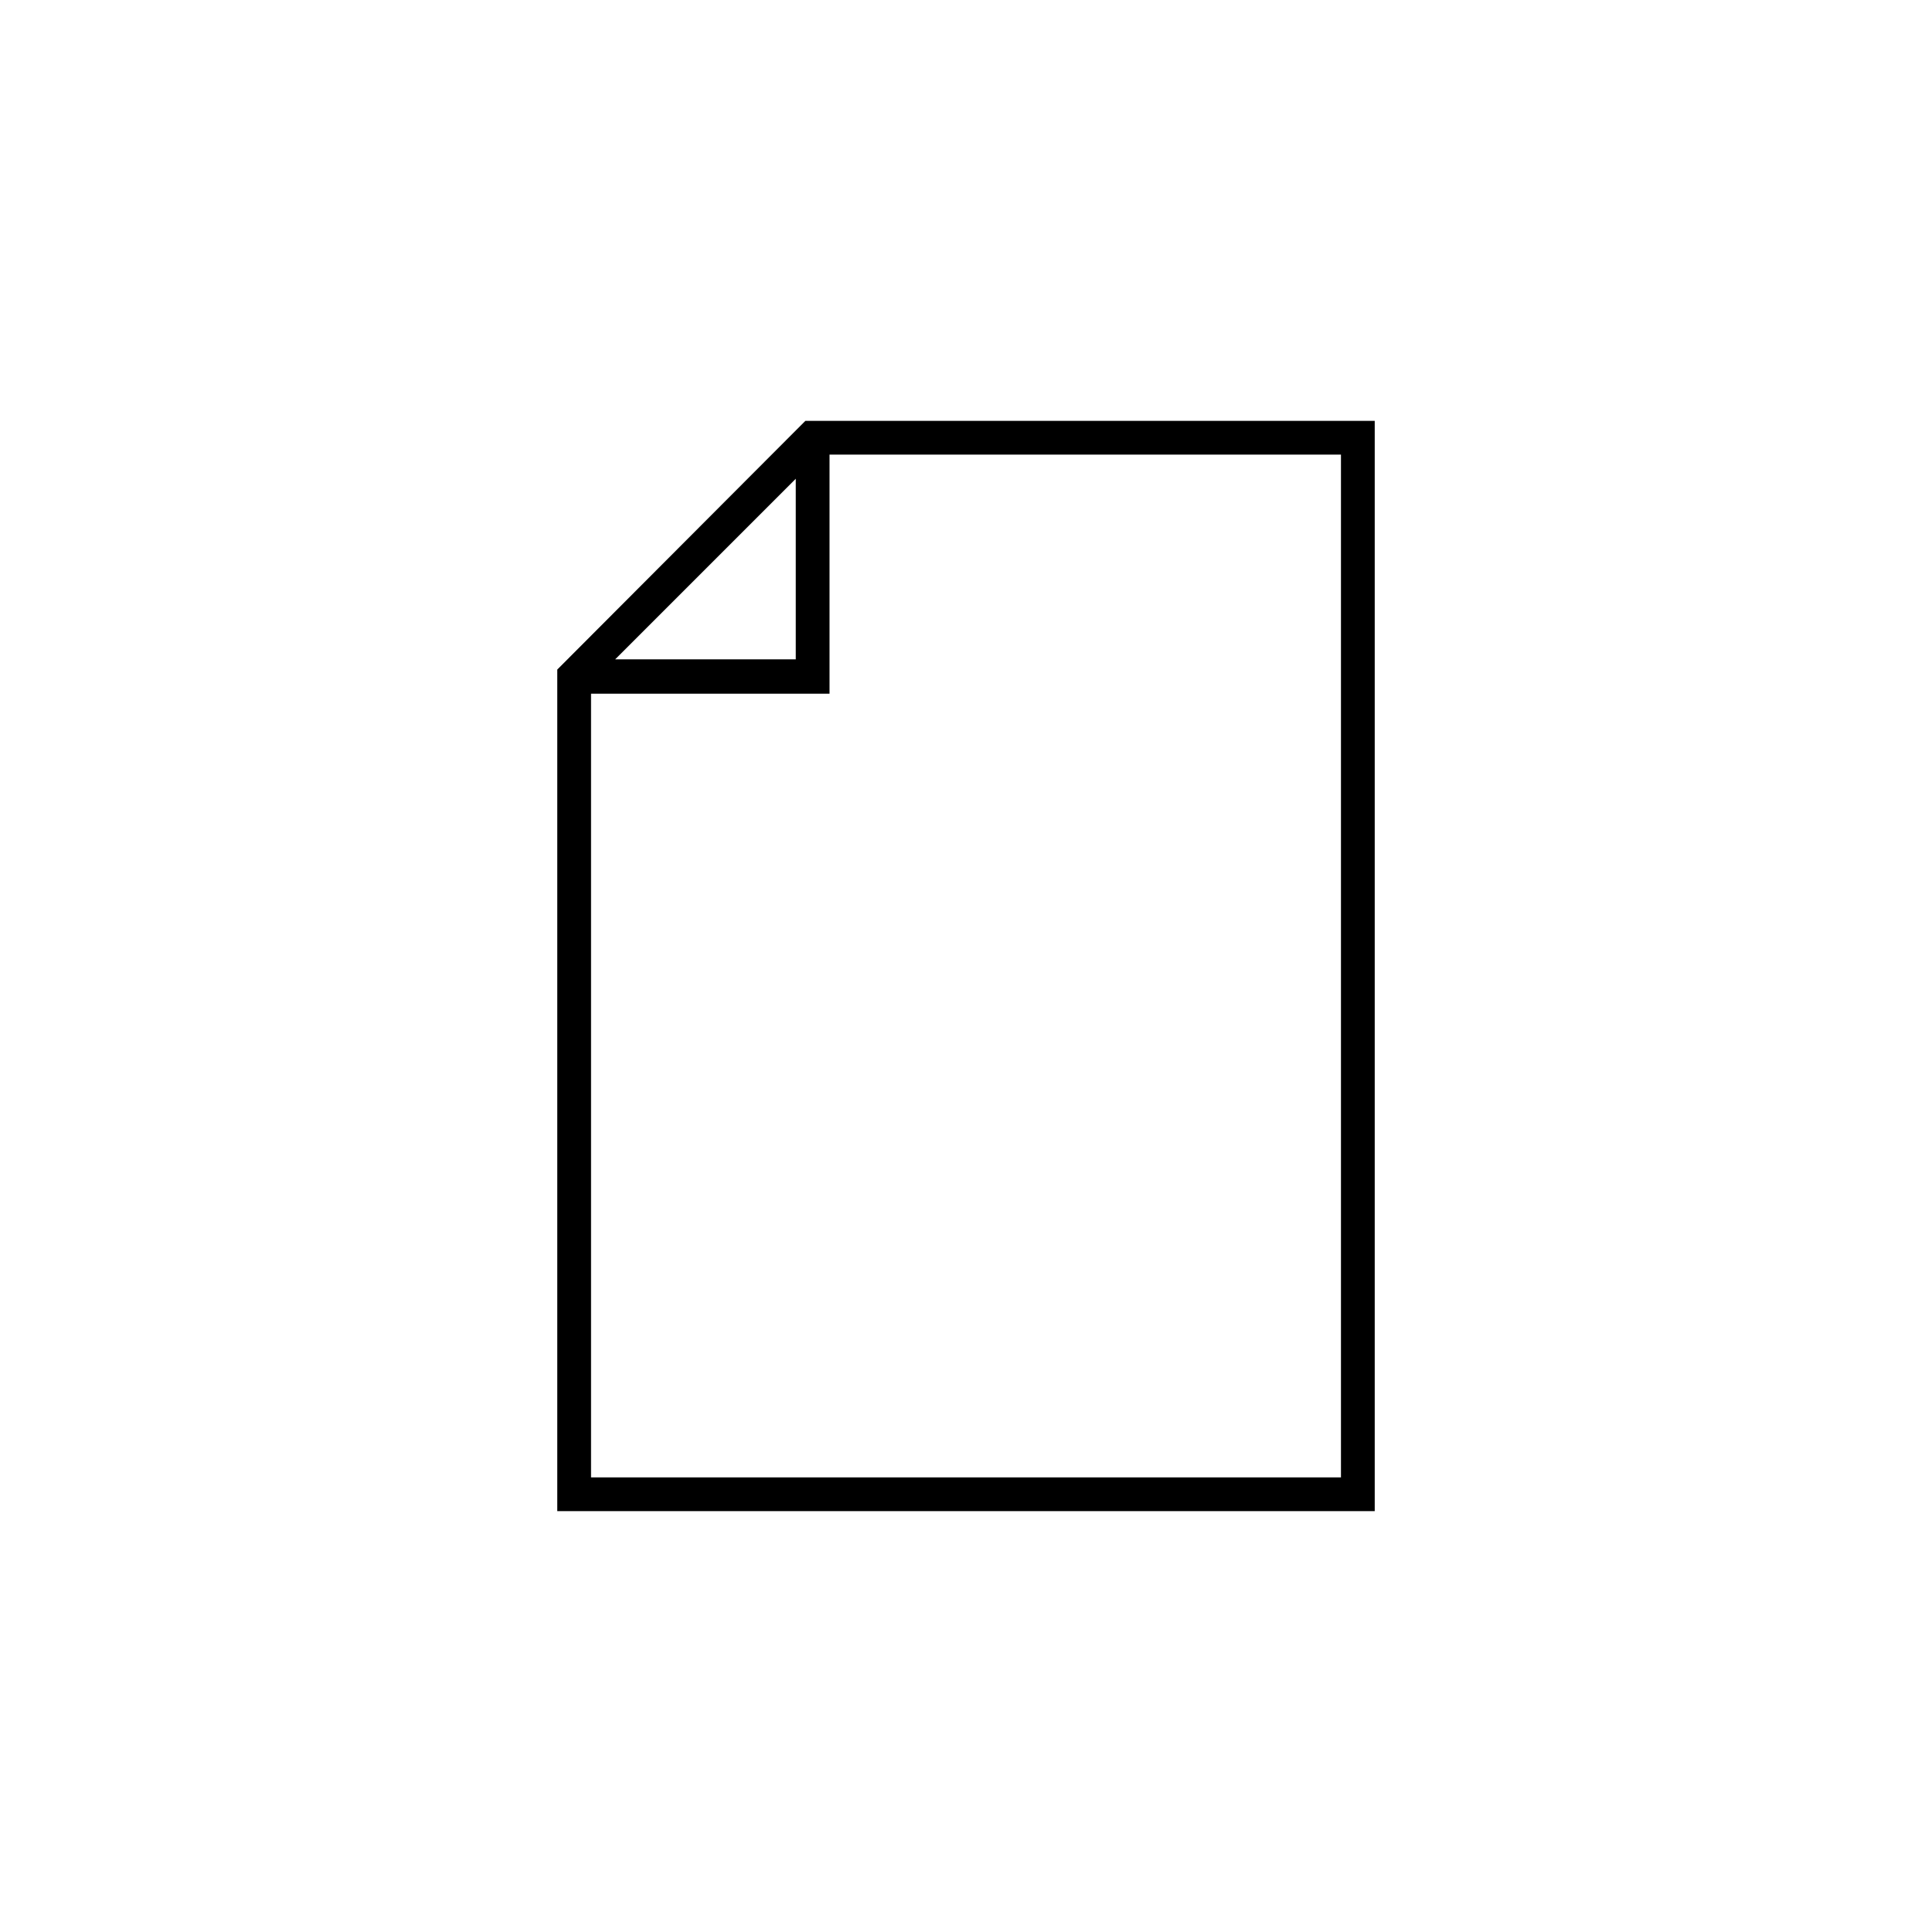<?xml version="1.0" encoding="UTF-8" standalone="no"?>
<!-- Creator: CorelDRAW X7 -->

<svg
   xmlns:dc="http://purl.org/dc/elements/1.1/"
   xmlns:cc="http://creativecommons.org/ns#"
   xmlns:rdf="http://www.w3.org/1999/02/22-rdf-syntax-ns#"
   xmlns:svg="http://www.w3.org/2000/svg"
   xmlns="http://www.w3.org/2000/svg"
   xmlns:sodipodi="http://sodipodi.sourceforge.net/DTD/sodipodi-0.dtd"
   xmlns:inkscape="http://www.inkscape.org/namespaces/inkscape"
   xml:space="preserve"
   width="1.968in"
   height="1.968in"
   version="1.1"
   style="shape-rendering:geometricPrecision; text-rendering:geometricPrecision; image-rendering:optimizeQuality; fill-rule:evenodd; clip-rule:evenodd"
   viewBox="0 0 19685 19685"
   id="svg13"
   sodipodi:docname="catalog.svg"
   inkscape:version="0.92.3 (2405546, 2018-03-11)"><sodipodi:namedview
   pagecolor="#ffffff"
   bordercolor="#666666"
   borderopacity="1"
   objecttolerance="10"
   gridtolerance="10"
   guidetolerance="10"
   inkscape:pageopacity="0"
   inkscape:pageshadow="2"
   inkscape:window-width="756"
   inkscape:window-height="480"
   id="namedview15"
   showgrid="false"
   inkscape:zoom="1.2488358"
   inkscape:cx="94.488001"
   inkscape:cy="94.488001"
   inkscape:window-x="43"
   inkscape:window-y="0"
   inkscape:window-maximized="0"
   inkscape:current-layer="_1885481122000" />
 <defs
   id="defs4">
  <style
   type="text/css"
   id="style2">
   <![CDATA[
    .fil0 {fill:none}
    .fil1 {fill:black}
   ]]>
  </style>
 </defs>
 <g
   id="Layer_x0020_1">
  <g
   id="_1885481122000">
   <rect
   class="fil0"
   width="19685"
   height="19685"
   id="rect7" />
   <path
   class="fil1"
   d="m 5678,6822 v 8575 h 8329 V 4288 H 8206 Z M 8108,4878 V 6718 H 6268 Z m 5555,10175 H 6022 V 7068 H 8452 V 4632 h 5211 z"
   id="path9"
   inkscape:connector-curvature="0"
   style="fill:#000000"
   sodipodi:nodetypes="ccccccccccccccccc" />
  </g>
 </g>
</svg>